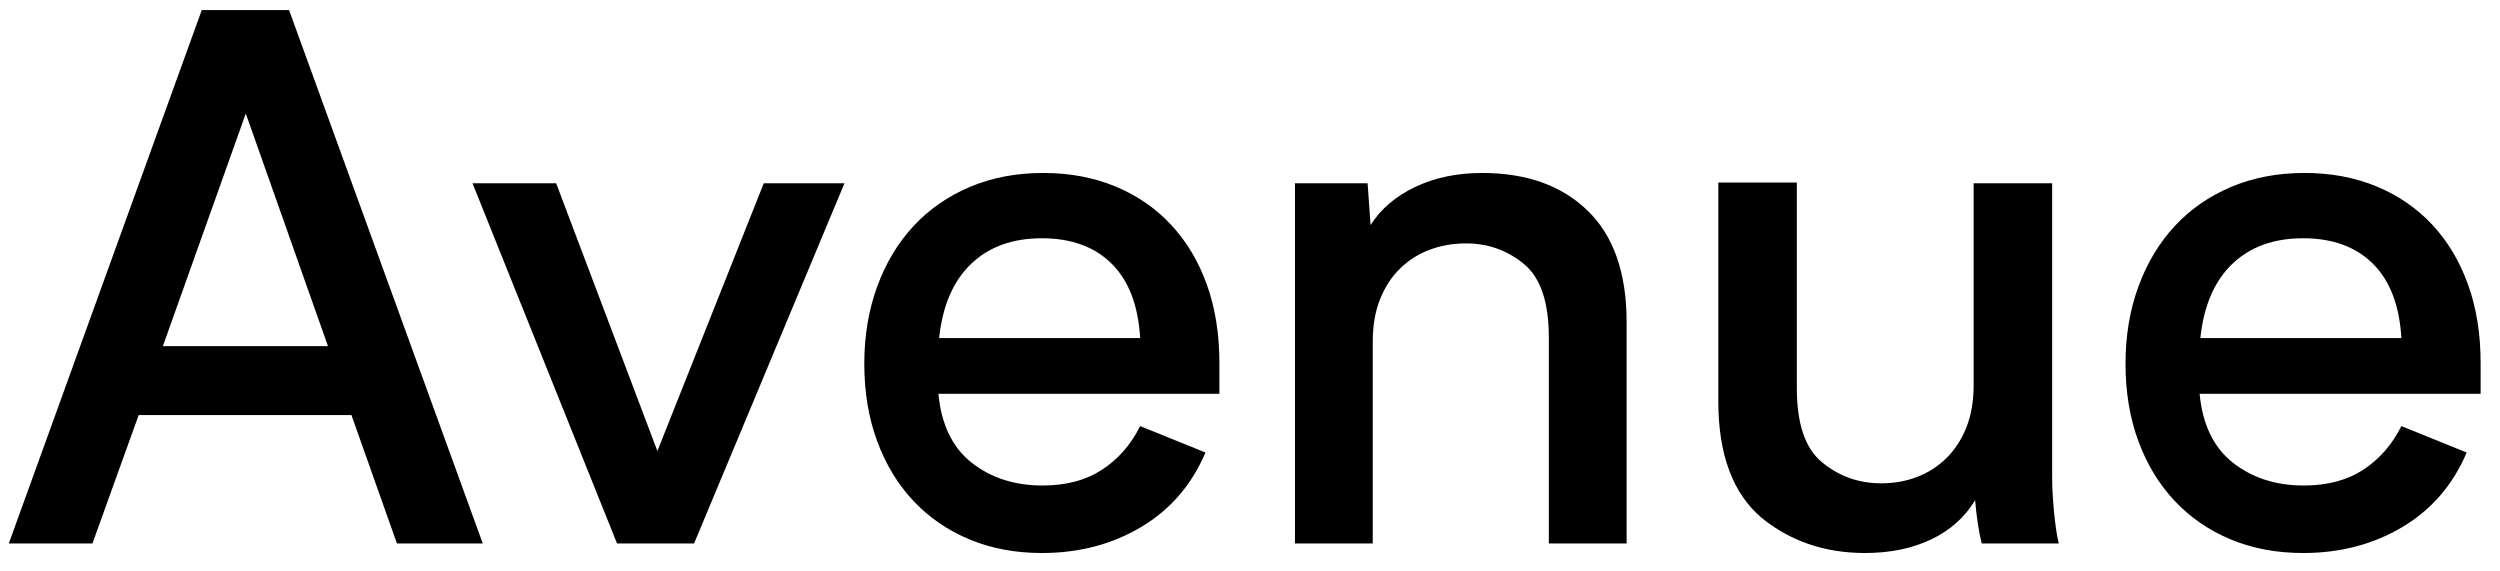 <?xml version="1.0" encoding="UTF-8"?>
<svg width="92px" height="21px" viewBox="0 0 92 21" version="1.1" xmlns="http://www.w3.org/2000/svg" xmlns:xlink="http://www.w3.org/1999/xlink">
    <!-- Generator: Sketch 55.2 (78181) - https://sketchapp.com -->
    <title>Group 2</title>
    <desc>Created with Sketch.</desc>
    <g id="Page-1" stroke="none" stroke-width="1" fill="none" fill-rule="evenodd">
        <g id="Group-2" transform="translate(-260, -79)">
            <rect id="Rectangle" x="0" y="0" width="612" height="184"></rect>
            <g id="Group" transform="translate(260, 79)" fill="#000" fill-rule="nonzero">
                <path d="M12.933,15.275 L5.103,15.275 L3.402,20 L0.324,20 L7.425,0.371 L10.638,0.371 L17.766,20 L14.607,20 L12.933,15.275 Z M12.069,12.737 L9.045,4.178 L5.994,12.737 L12.069,12.737 Z M31.077,6.743 L25.542,20 L22.707,20 L17.388,6.743 L20.466,6.743 L24.192,16.598 L28.107,6.743 L31.077,6.743 Z M44.874,14.492 L34.533,14.492 C34.641,15.626 35.05,16.472 35.761,17.03 C36.473,17.588 37.341,17.867 38.367,17.867 C39.231,17.867 39.96,17.674 40.554,17.287 C41.148,16.899 41.616,16.364 41.958,15.68 L44.361,16.652 C43.857,17.84 43.07,18.753 41.998,19.392 C40.927,20.032 39.708,20.351 38.34,20.351 C37.368,20.351 36.482,20.185 35.681,19.852 C34.879,19.518 34.191,19.046 33.615,18.434 C33.039,17.822 32.594,17.089 32.279,16.233 C31.963,15.378 31.806,14.429 31.806,13.385 C31.806,12.359 31.963,11.414 32.279,10.55 C32.594,9.686 33.039,8.944 33.615,8.322 C34.191,7.701 34.884,7.22 35.694,6.878 C36.504,6.536 37.404,6.365 38.394,6.365 C39.366,6.365 40.252,6.531 41.053,6.864 C41.855,7.198 42.538,7.67 43.105,8.282 C43.673,8.894 44.109,9.627 44.415,10.482 C44.721,11.338 44.874,12.296 44.874,13.358 L44.874,14.492 Z M41.958,12.44 C41.886,11.234 41.535,10.321 40.905,9.7 C40.275,9.078 39.42,8.768 38.34,8.768 C37.26,8.768 36.392,9.083 35.734,9.713 C35.077,10.343 34.686,11.252 34.56,12.44 L41.958,12.44 Z M59.859,11.846 L59.859,20 L56.997,20 L56.997,12.413 C56.997,11.117 56.691,10.217 56.079,9.713 C55.467,9.209 54.756,8.957 53.946,8.957 C53.478,8.957 53.037,9.033 52.623,9.187 C52.209,9.34 51.845,9.569 51.529,9.875 C51.214,10.181 50.967,10.559 50.787,11.009 C50.607,11.459 50.517,11.981 50.517,12.575 L50.517,20 L47.655,20 L47.655,6.743 L50.328,6.743 L50.436,8.282 C50.814,7.688 51.363,7.22 52.083,6.878 C52.803,6.536 53.622,6.365 54.54,6.365 C56.178,6.365 57.474,6.828 58.428,7.755 C59.382,8.683 59.859,10.046 59.859,11.846 Z M72.927,20 C72.819,19.568 72.738,19.037 72.684,18.407 C72.306,19.037 71.766,19.518 71.064,19.852 C70.362,20.185 69.552,20.351 68.634,20.351 C67.158,20.351 65.889,19.919 64.827,19.055 C63.765,18.155 63.234,16.724 63.234,14.762 L63.234,6.716 L66.123,6.716 L66.123,14.276 C66.123,15.59 66.429,16.499 67.041,17.003 C67.671,17.525 68.4,17.786 69.228,17.786 C69.696,17.786 70.132,17.71 70.537,17.556 C70.943,17.403 71.302,17.174 71.618,16.868 C71.933,16.562 72.18,16.184 72.36,15.734 C72.54,15.284 72.63,14.762 72.63,14.168 L72.63,6.743 L75.519,6.743 L75.519,17.57 C75.519,17.93 75.541,18.348 75.587,18.826 C75.632,19.303 75.69,19.694 75.762,20 L72.927,20 Z M91.287,14.492 L80.946,14.492 C81.054,15.626 81.463,16.472 82.174,17.03 C82.886,17.588 83.754,17.867 84.78,17.867 C85.644,17.867 86.373,17.674 86.967,17.287 C87.561,16.899 88.029,16.364 88.371,15.68 L90.774,16.652 C90.27,17.84 89.483,18.753 88.412,19.392 C87.34,20.032 86.121,20.351 84.753,20.351 C83.781,20.351 82.895,20.185 82.094,19.852 C81.292,19.518 80.604,19.046 80.028,18.434 C79.452,17.822 79.007,17.089 78.692,16.233 C78.376,15.378 78.219,14.429 78.219,13.385 C78.219,12.359 78.376,11.414 78.692,10.55 C79.007,9.686 79.452,8.944 80.028,8.322 C80.604,7.701 81.297,7.22 82.107,6.878 C82.917,6.536 83.817,6.365 84.807,6.365 C85.779,6.365 86.665,6.531 87.466,6.864 C88.268,7.198 88.951,7.67 89.519,8.282 C90.086,8.894 90.522,9.627 90.828,10.482 C91.134,11.338 91.287,12.296 91.287,13.358 L91.287,14.492 Z M88.371,12.44 C88.299,11.234 87.948,10.321 87.318,9.7 C86.688,9.078 85.833,8.768 84.753,8.768 C83.673,8.768 82.805,9.083 82.147,9.713 C81.49,10.343 81.099,11.252 80.973,12.44 L88.371,12.44 Z" id="Avenue"></path>
            </g>
        </g>
    </g>
</svg>